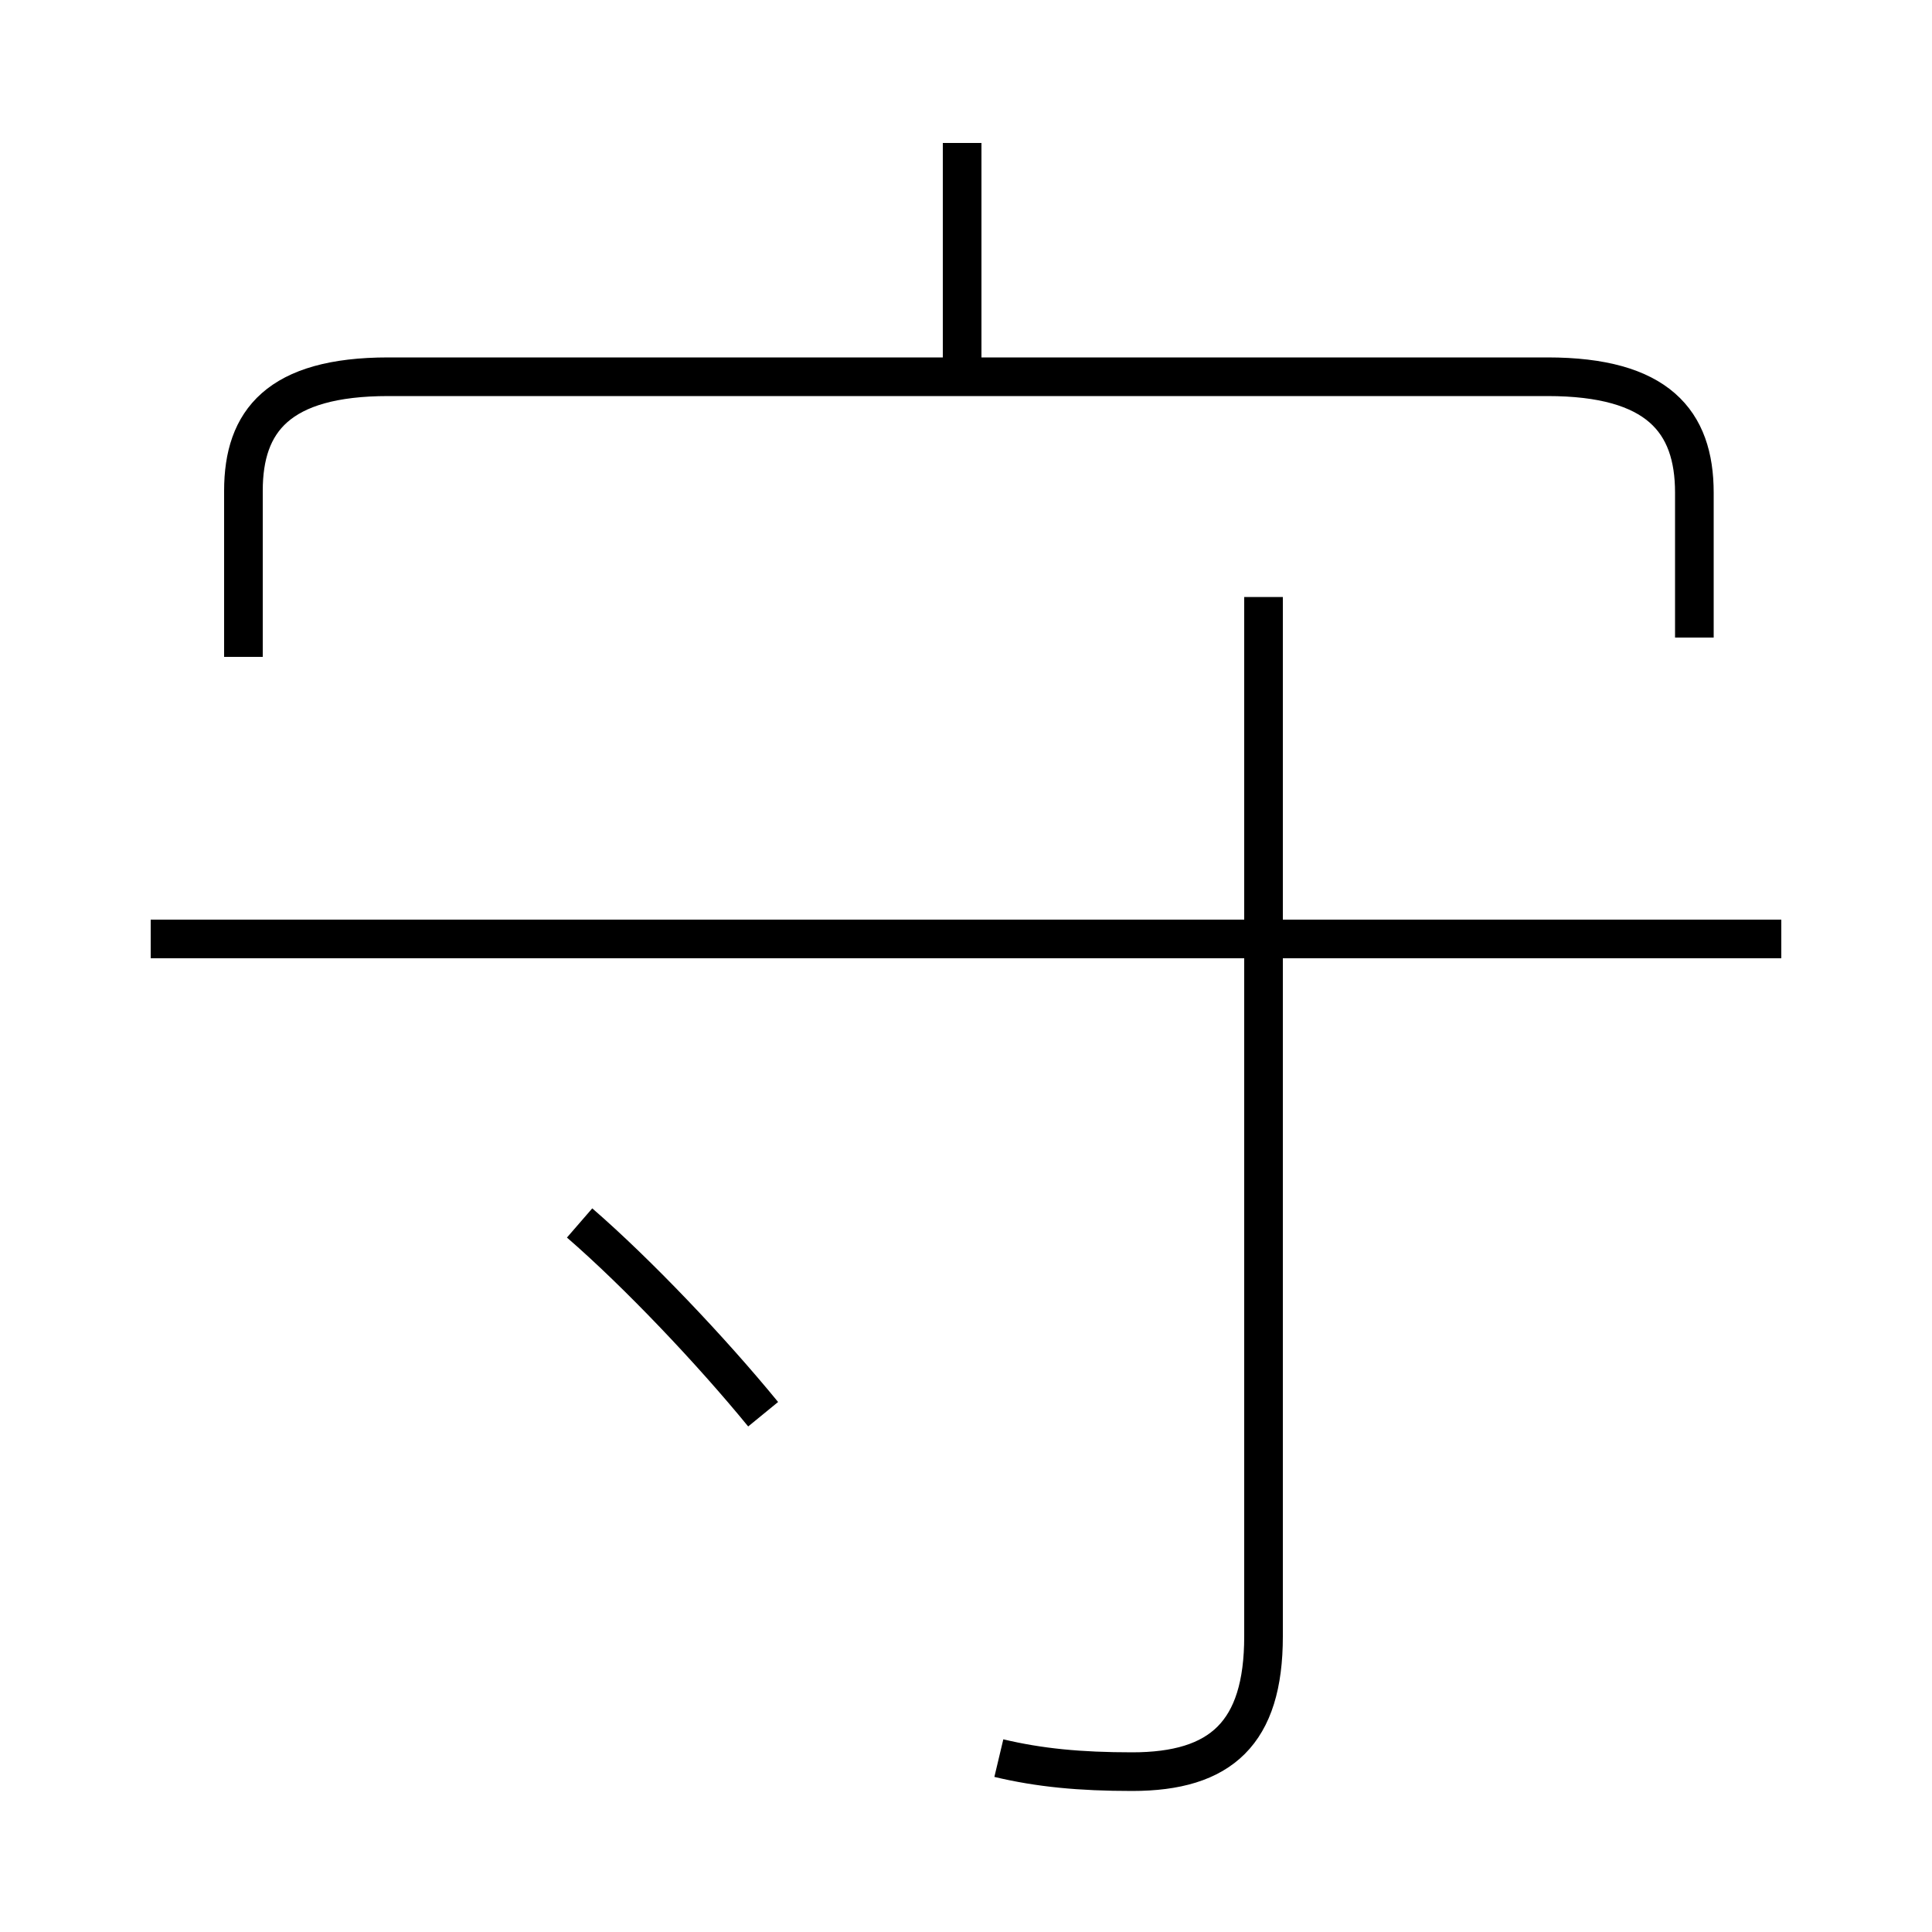 <?xml version='1.0' encoding='utf8'?>
<svg viewBox="0.0 -6.0 50.0 50.0" version="1.1" xmlns="http://www.w3.org/2000/svg">
<rect x="0.0" y="-6.0" width="50.0" height="50.0" fill="#808080" stroke="none"/>
<rect x="-1000" y="-1000" width="2000" height="2000" stroke="white" fill="white"/>
<g style="fill:white;stroke:#000000;  stroke-width:1">
<path d="M 43.85 -27.5 L 43.85 -31.25 C 43.85 -33.1 42.9 -34.25 40.05 -34.25 L 10.05 -34.25 C 7.2 -34.25 6.3 -33.1 6.3 -31.3 L 6.3 -27.0 M 19.75 -7.4 C 18.4 -9.05 16.5 -11.05 15.0 -12.35 M 25.85 1.5 C 26.9 1.75 27.95 1.85 29.3 1.85 C 31.6 1.85 32.7 0.85 32.7 -1.65 L 32.7 -28.55 M 46.1 -19.7 L 3.9 -19.7 M 24.9 -34.6 L 24.9 -40.3" transform="translate(0.0 38.0)" />
</g>
</svg>